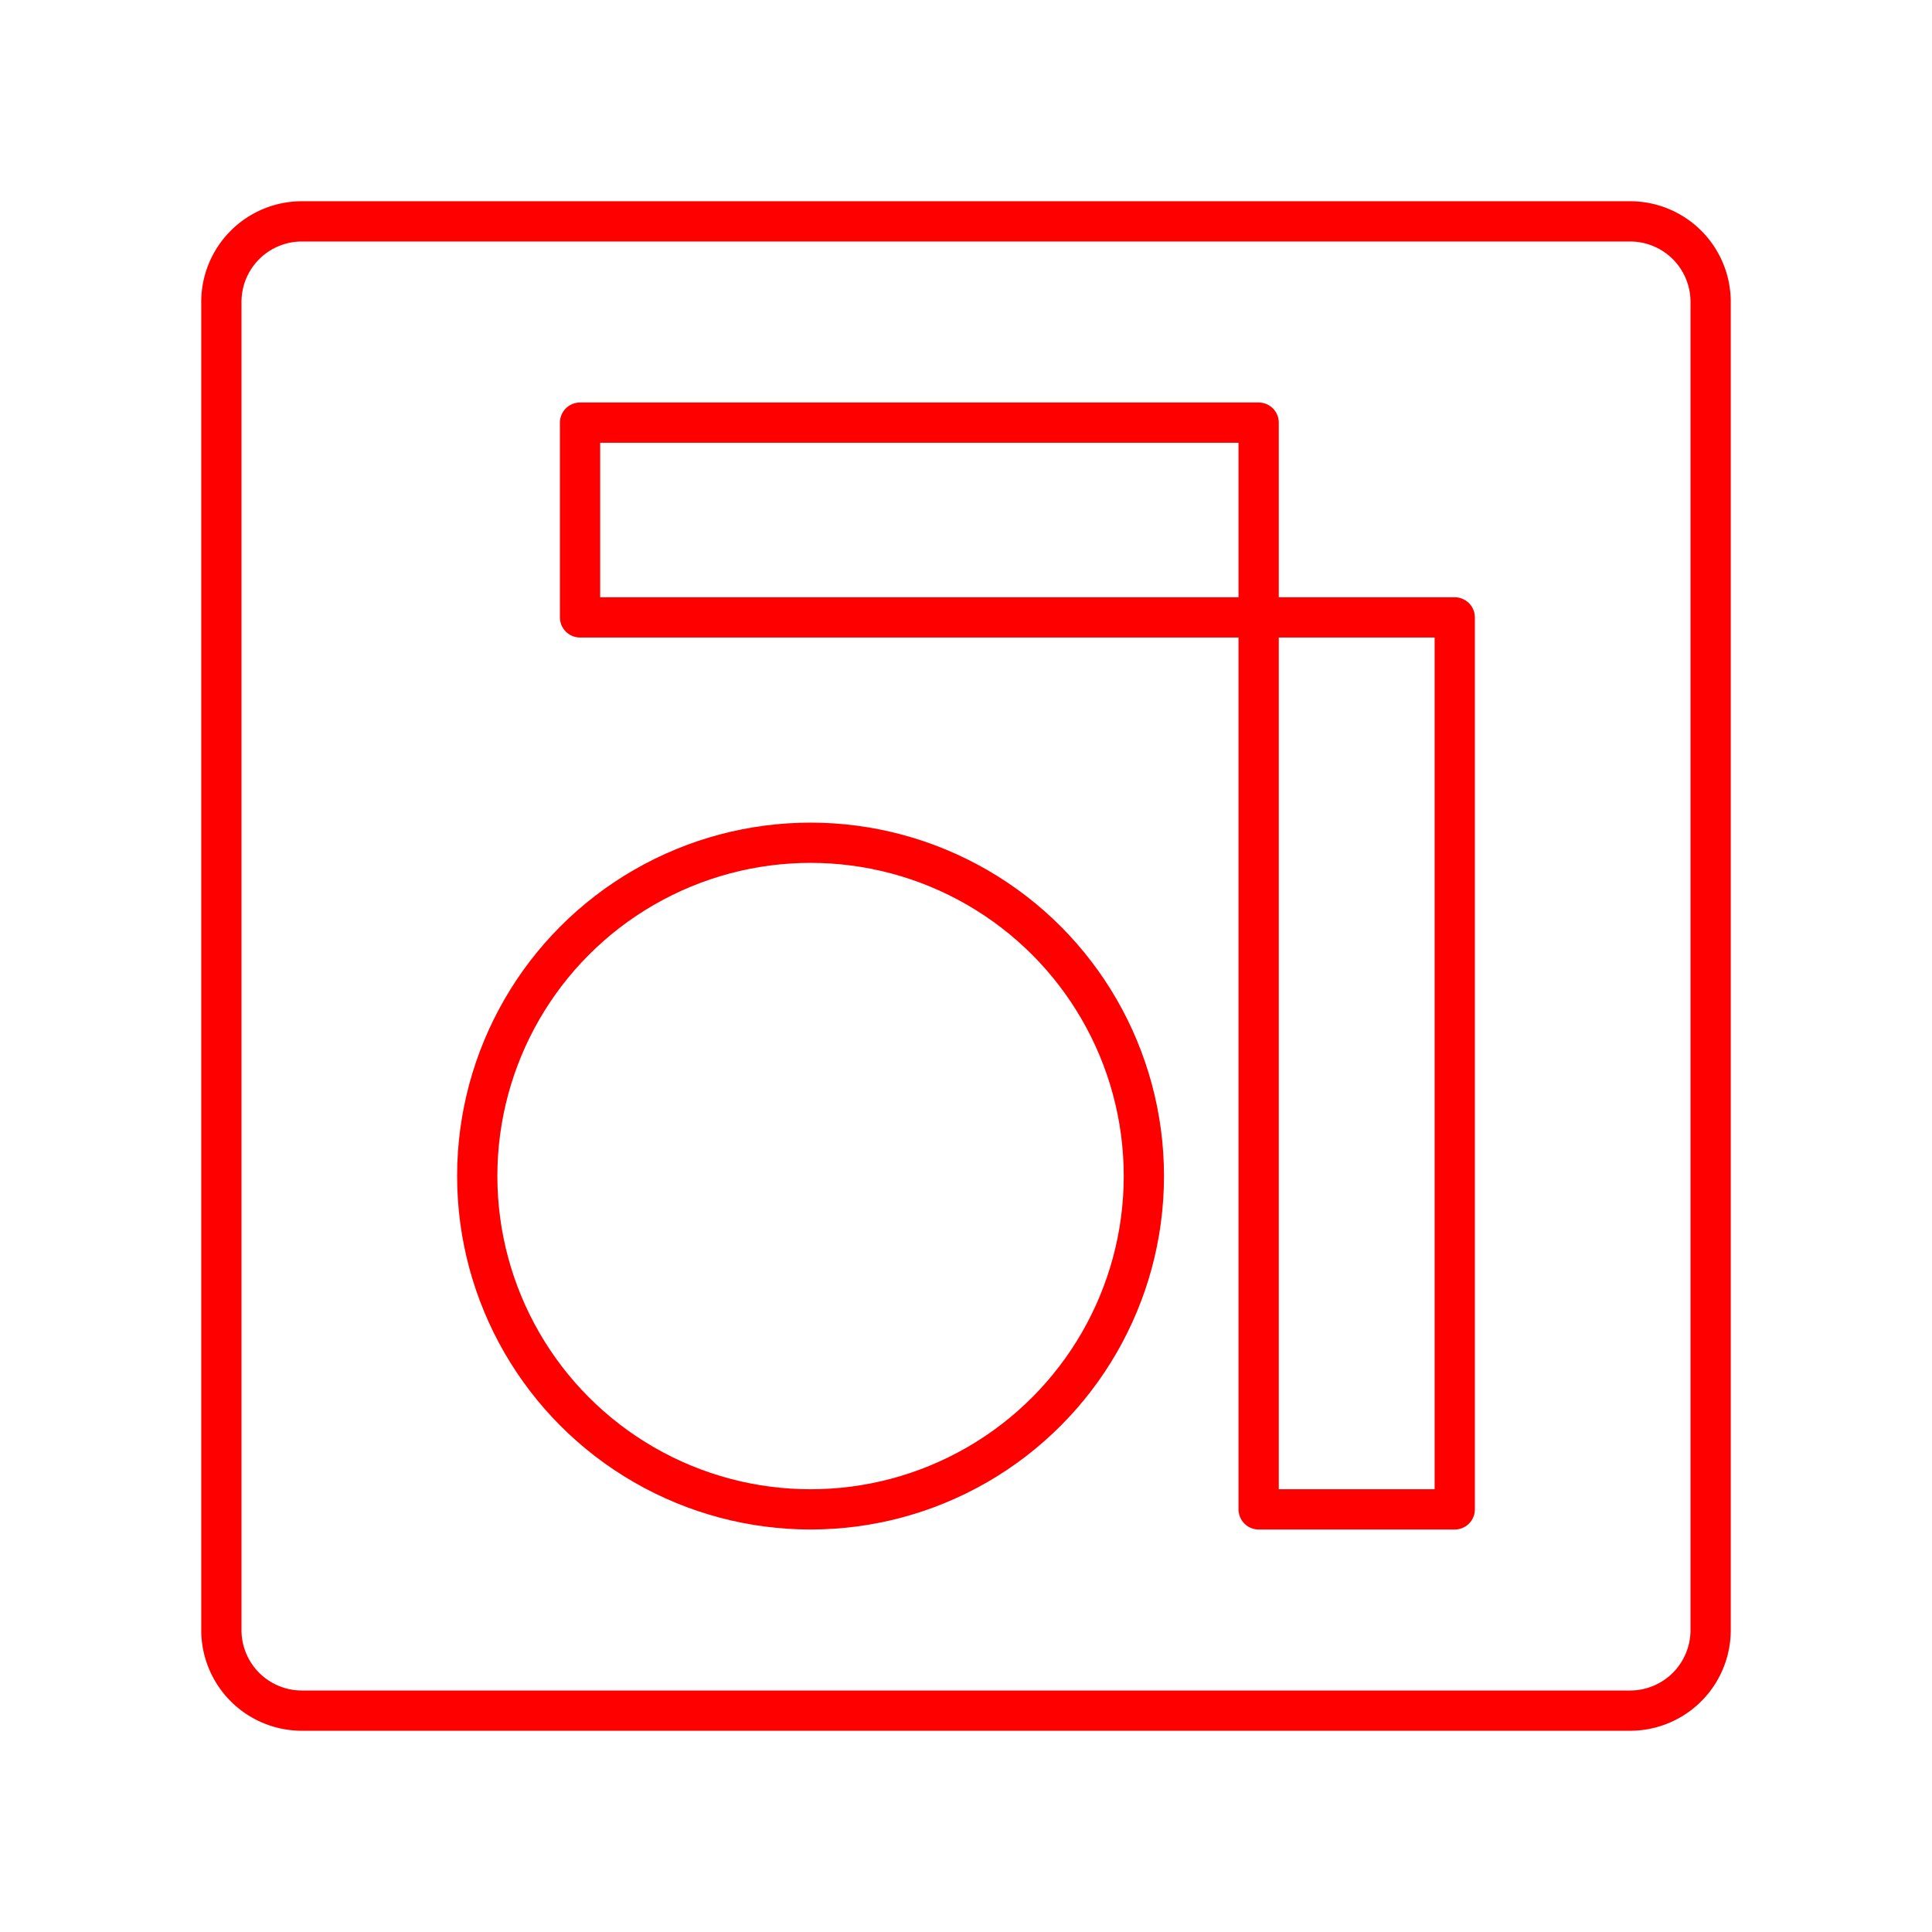 <svg xmlns="http://www.w3.org/2000/svg" viewBox="0 0 48 48"><defs><style>.a{fill:none;stroke:#FF0000;stroke-linecap:round;stroke-linejoin:round;}</style></defs><path class="a" d="M40.5,5.5H7.5a2,2,0,0,0-2,2v33a2,2,0,0,0,2,2h33a2,2,0,0,0,2-2V7.5A2,2,0,0,0,40.5,5.5Z"/><circle class="a" cx="20.138" cy="29.219" r="8.281"/><rect class="a" x="14.411" y="10.5" width="16.86" height="4.839"/><rect class="a" x="31.271" y="15.339" width="4.872" height="22.161"/></svg>